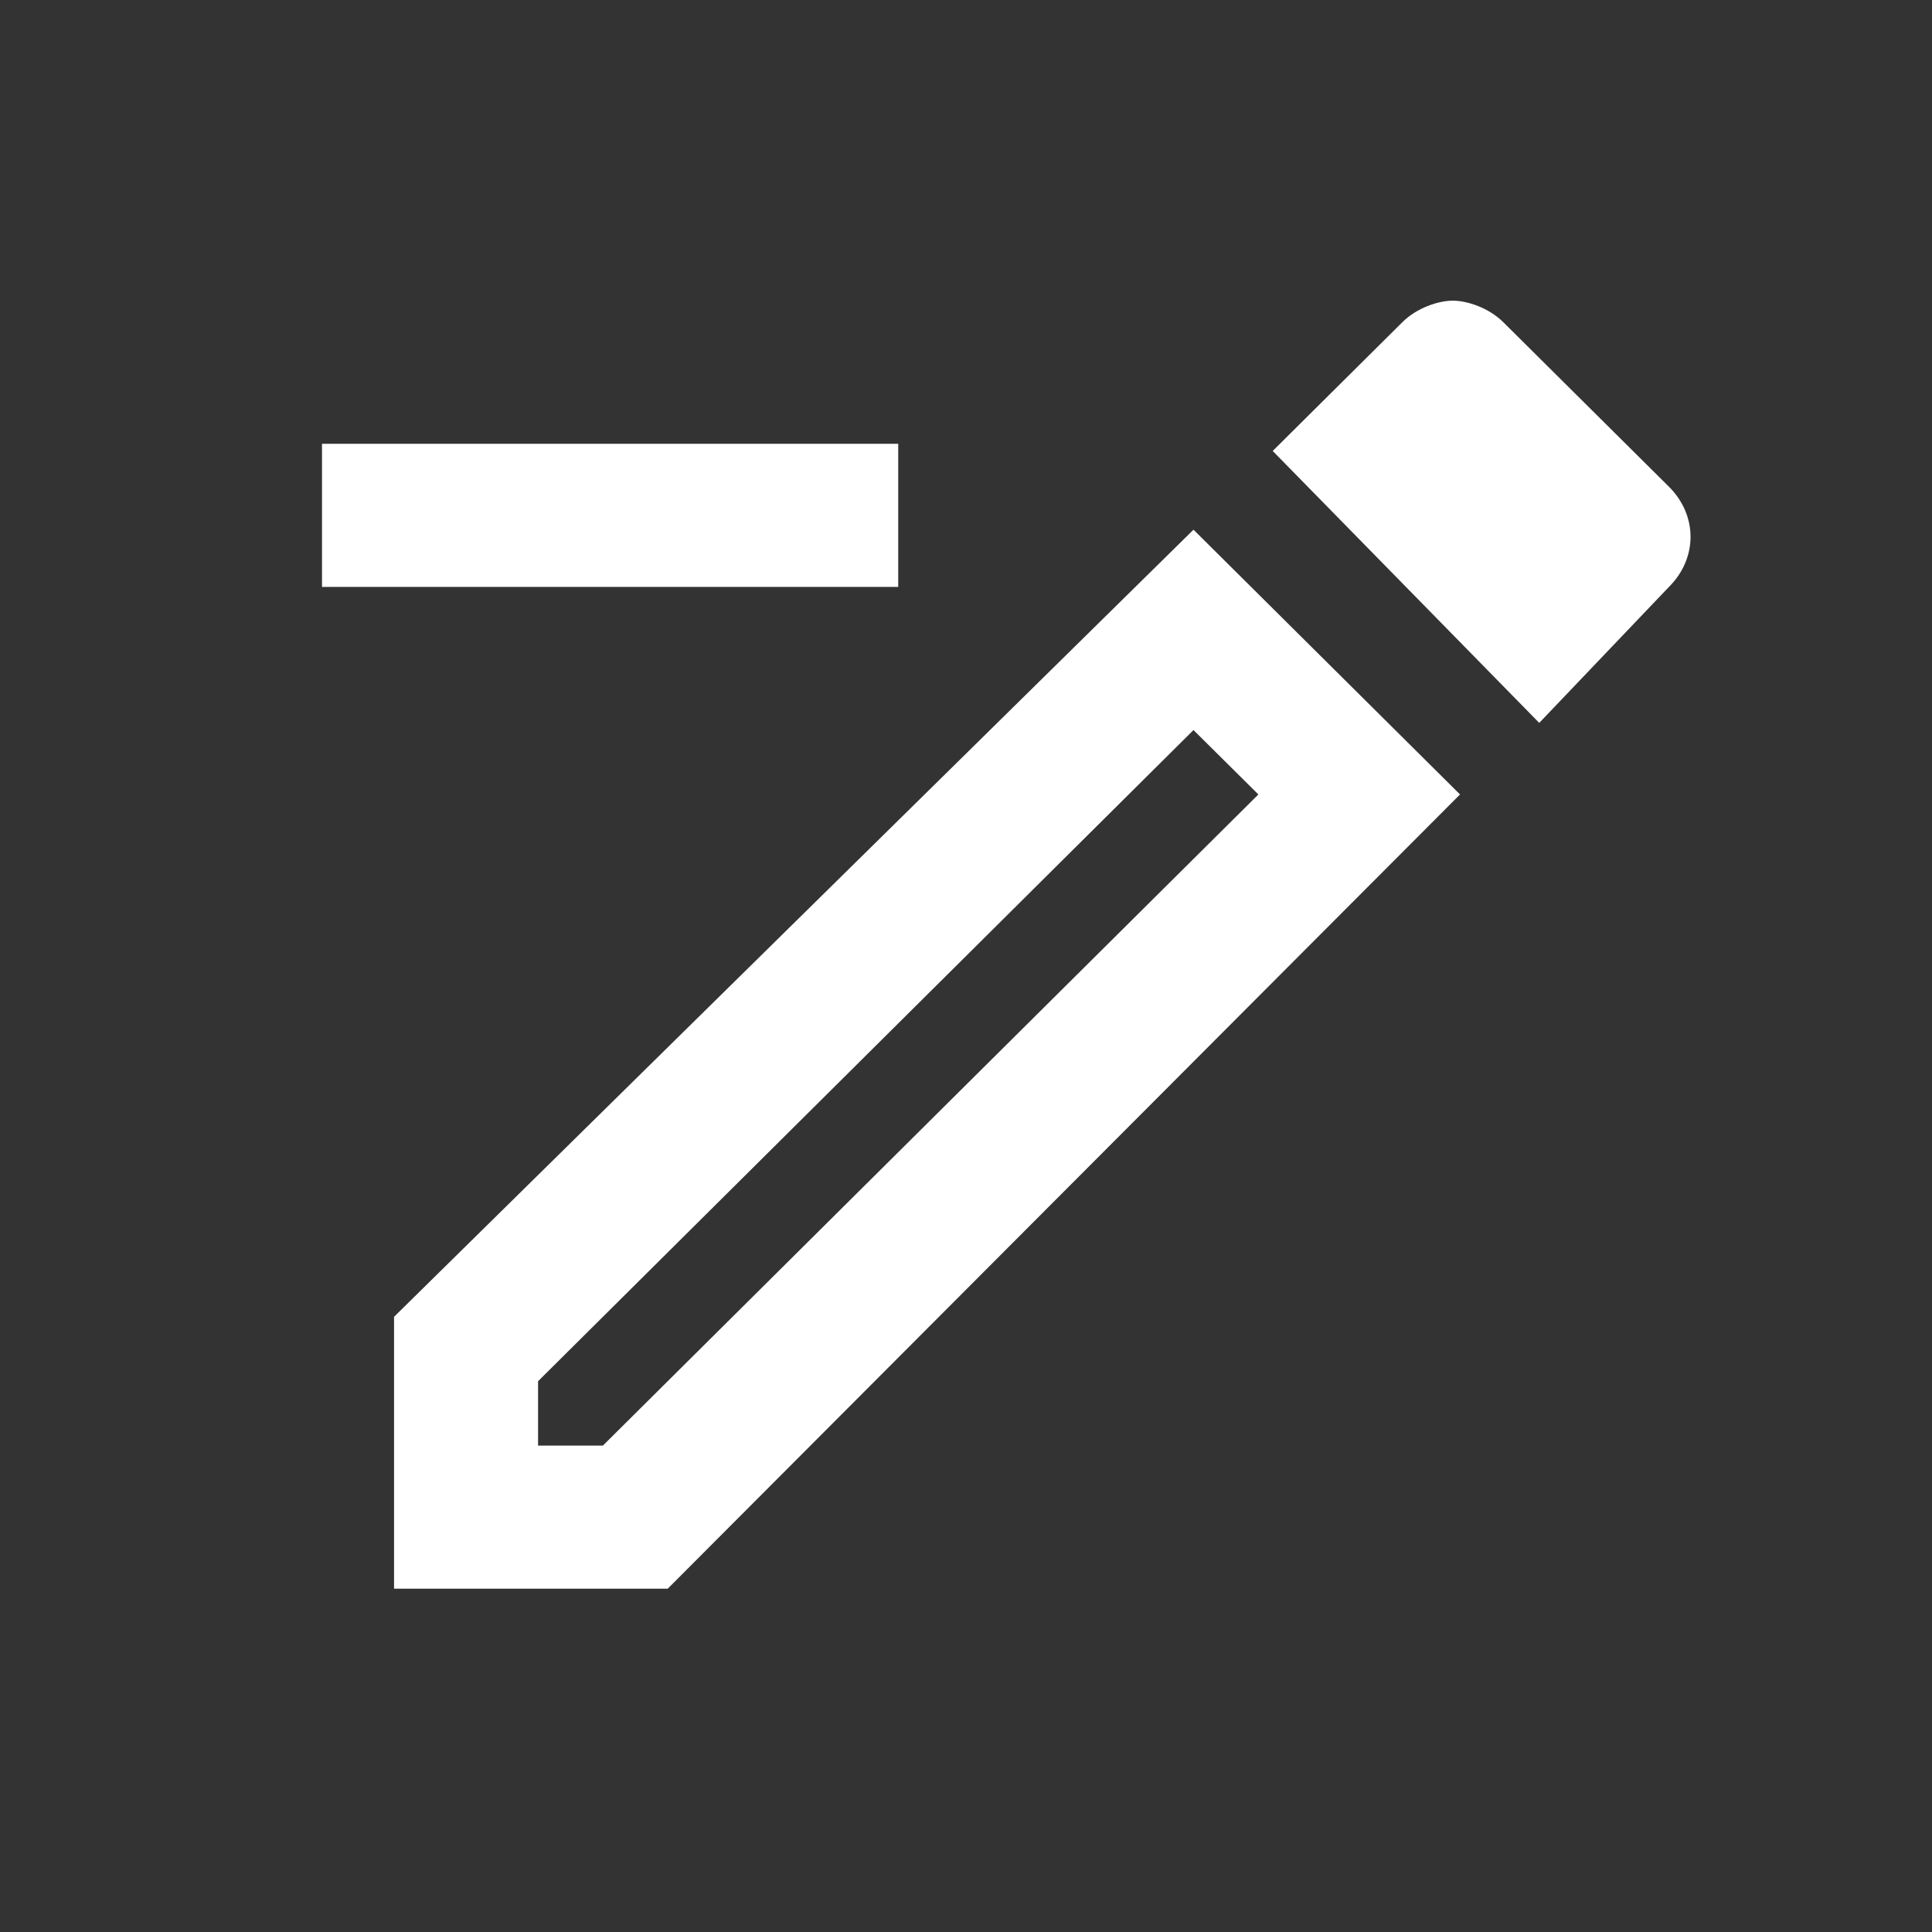 <svg width="24" height="24" viewBox="0 0 24 24" fill="none" xmlns="http://www.w3.org/2000/svg">
<rect x="0" y="0" width="24" height="24" fill="#333333" stroke="none"/>
<path d="M14.826 9.069L15.632 9.869L7.489 17.958H6.684V17.158L14.826 9.069ZM18.047 3.735C17.868 3.735 17.6 3.824 17.421 4.002L15.81 5.602L19.121 8.98L20.732 7.291C21.09 6.935 21.09 6.402 20.732 6.046L18.674 4.002C18.495 3.824 18.226 3.735 18.047 3.735ZM14.826 6.58L4.895 16.358V19.735H8.295L18.137 9.869L14.826 6.58ZM11.158 5.513V7.291H4V5.513H11.158Z" fill="white"/>
</svg>

